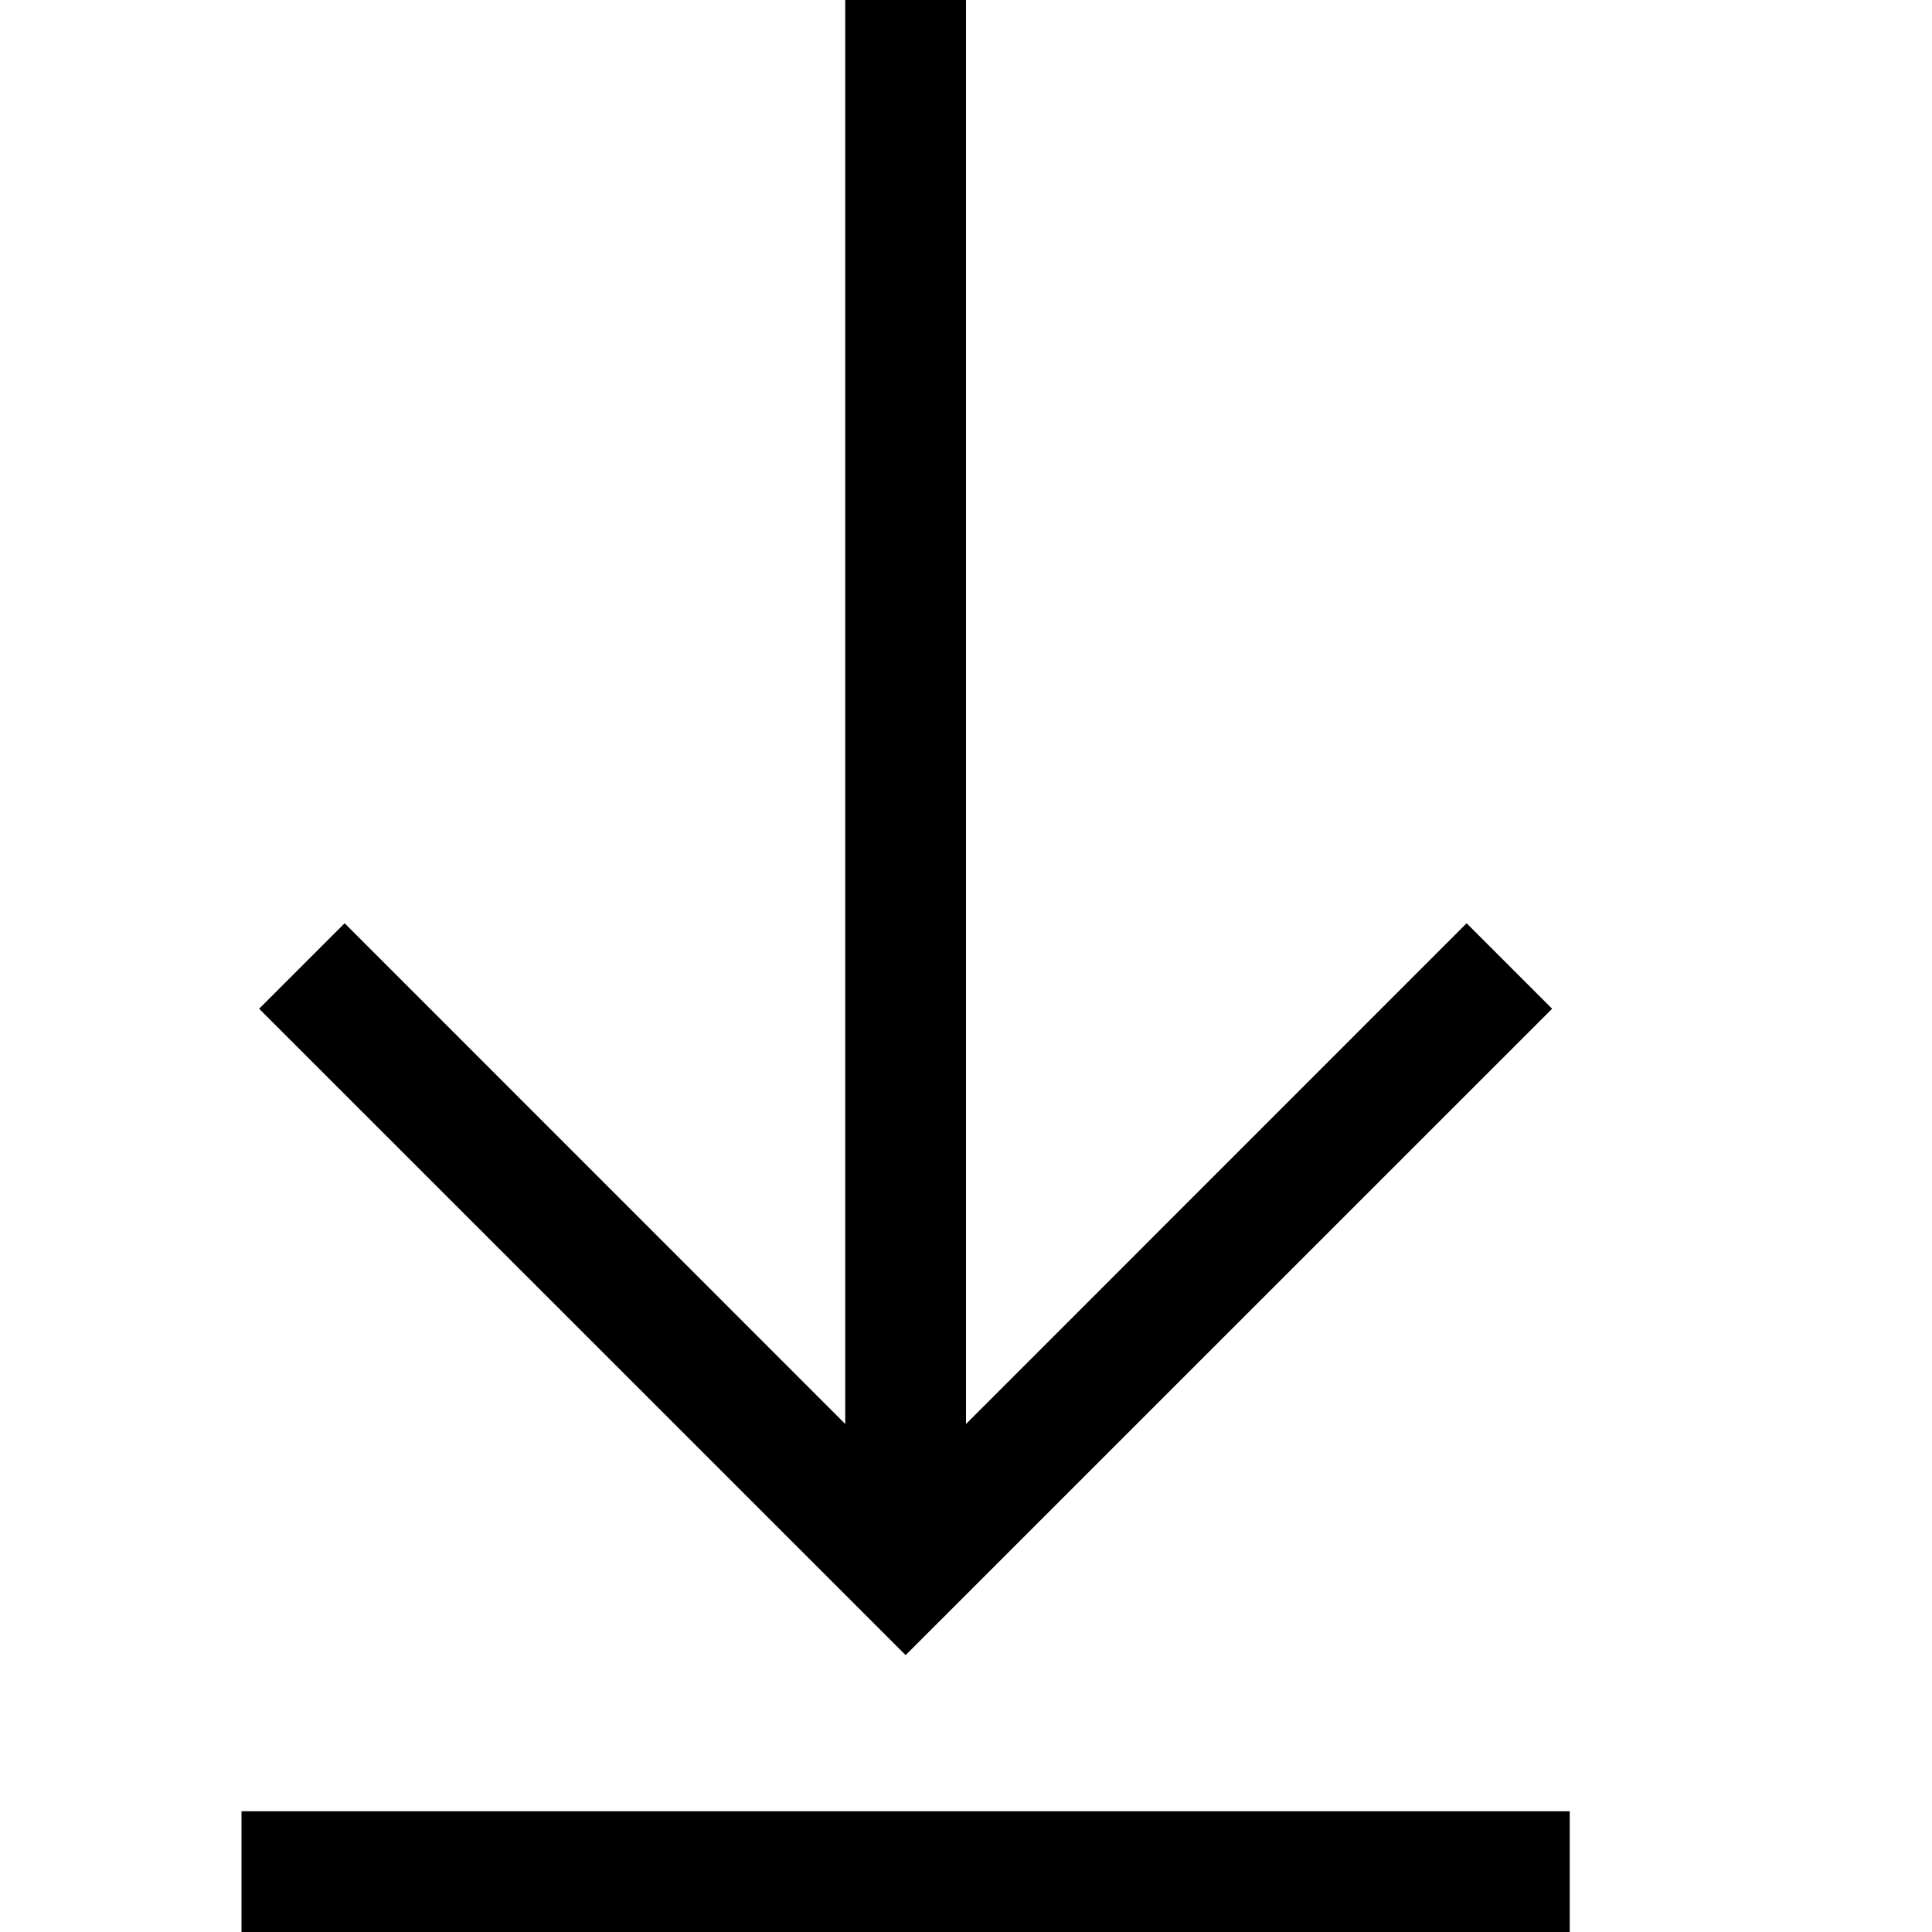 <svg xmlns="http://www.w3.org/2000/svg" viewBox="0 0 16 16" enable-background="new 0 0 16 16"><style type="text/css">.icon_x002D_asx_x002D_grey{fill:black;}</style><polygon class="icon_x002D_asx_x002D_grey" points="7.5,13.707 2.146,8.354 2.854,7.646 7,11.793 7,0 8,0 8,11.793 12.146,7.646 12.854,8.354"/><rect x="2" y="15" class="icon_x002D_asx_x002D_grey" width="11" height="1"/></svg>